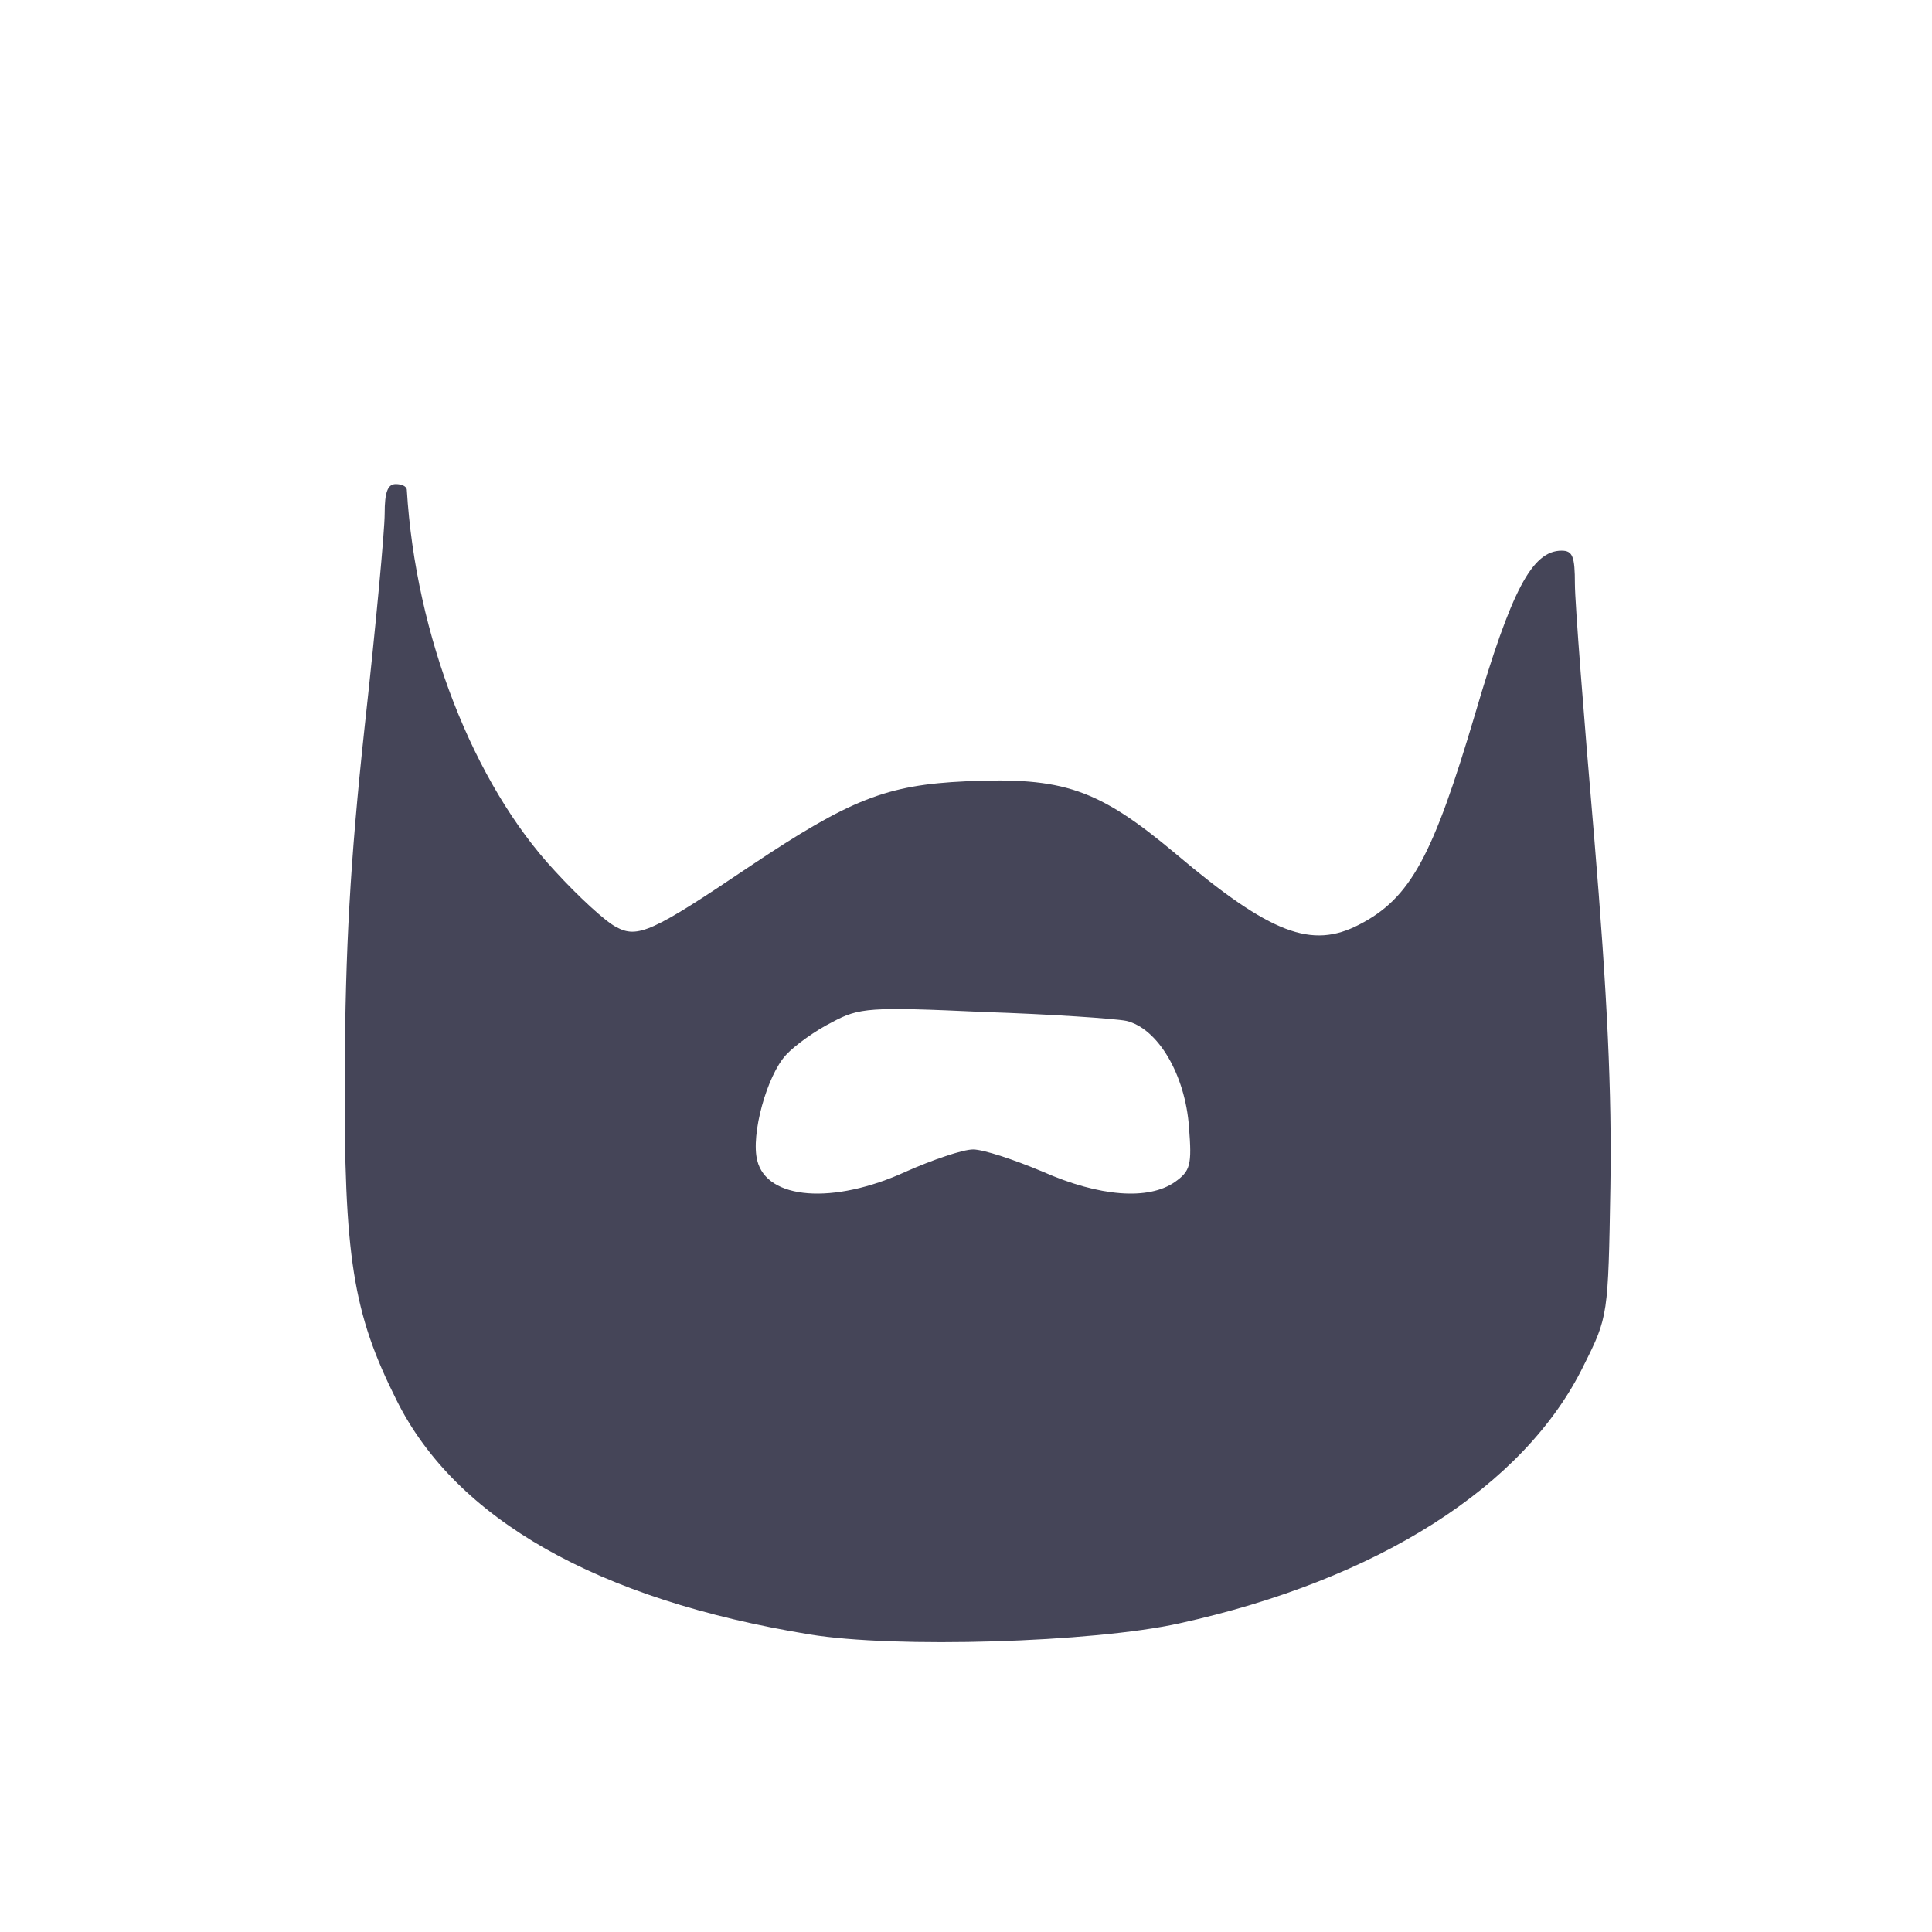 <svg xmlns="http://www.w3.org/2000/svg" width="49" height="49" viewBox="0 0 49 49" fill="none">
  <path d="M20.537 41.453C15.156 40.572 11.556 38.528 10.056 35.509C8.949 33.297 8.724 31.891 8.743 27.184C8.762 24.091 8.874 21.897 9.249 18.428C9.531 15.878 9.756 13.459 9.756 13.028C9.756 12.484 9.831 12.278 10.037 12.278C10.187 12.278 10.318 12.334 10.318 12.428C10.543 16.122 12.006 19.872 14.068 22.084C14.668 22.741 15.362 23.378 15.624 23.509C16.168 23.809 16.543 23.641 19.018 21.972C21.568 20.266 22.487 19.909 24.493 19.816C26.968 19.703 27.849 20.003 29.818 21.653C32.237 23.697 33.268 24.072 34.468 23.453C35.781 22.778 36.343 21.709 37.412 18.109C38.331 14.978 38.856 13.966 39.606 13.966C39.887 13.966 39.943 14.116 39.943 14.809C39.943 15.278 40.168 18.166 40.431 21.222C40.768 25.272 40.881 27.709 40.843 30.091C40.787 33.372 40.787 33.391 40.168 34.628C38.668 37.703 34.937 40.066 29.912 41.172C27.718 41.659 22.693 41.809 20.537 41.453ZM22.974 29.716C23.649 29.416 24.418 29.153 24.681 29.153C24.943 29.153 25.731 29.416 26.443 29.716C27.887 30.353 29.125 30.447 29.799 29.978C30.193 29.697 30.231 29.547 30.156 28.591C30.062 27.259 29.368 26.078 28.562 25.891C28.281 25.834 26.649 25.722 24.943 25.666C22.056 25.534 21.793 25.553 21.099 25.928C20.687 26.134 20.162 26.509 19.937 26.753C19.45 27.278 19.037 28.778 19.206 29.434C19.45 30.428 21.137 30.559 22.974 29.716Z" fill="#454558"/>
</svg>
